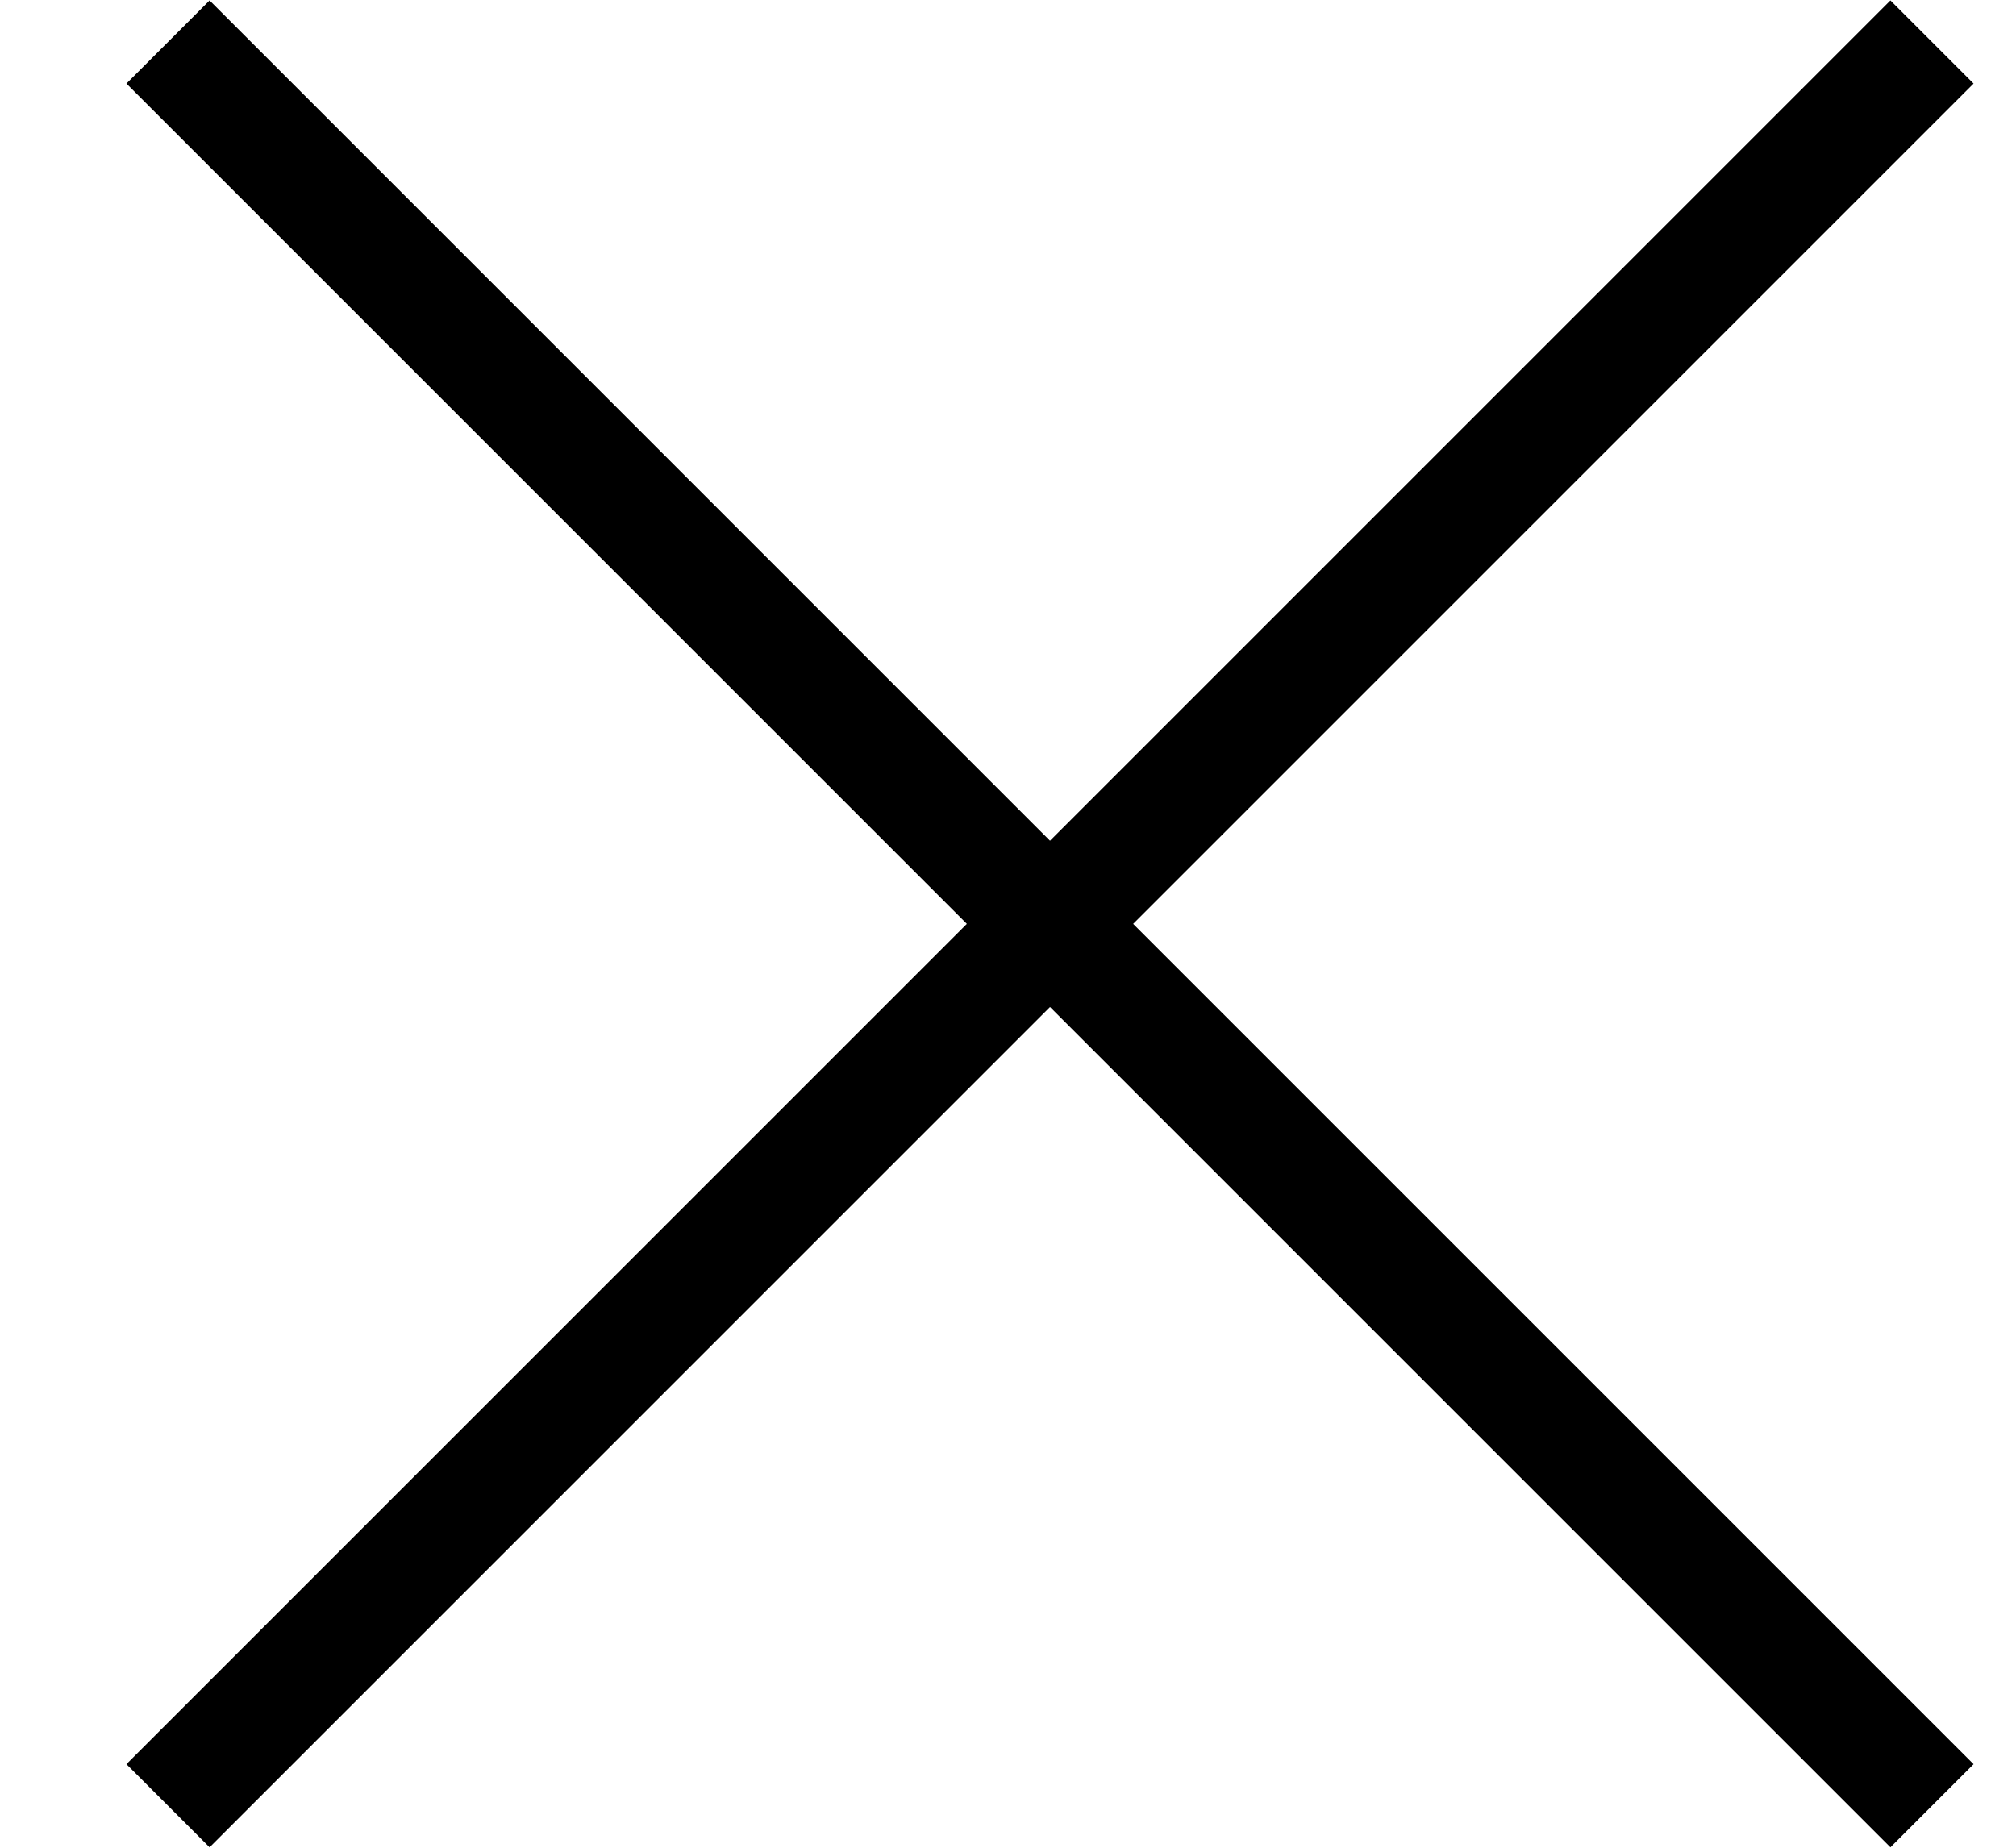 <svg width="12" height="11" viewBox="0 0 12 11" fill="none" xmlns="http://www.w3.org/2000/svg">
<path d="M1 0.25L6.25 5.5M11.5 10.75L6.25 5.5M6.25 5.5L1 10.75M6.25 5.5L11.5 0.25" stroke="black" stroke-width="0.7"/>
</svg>
